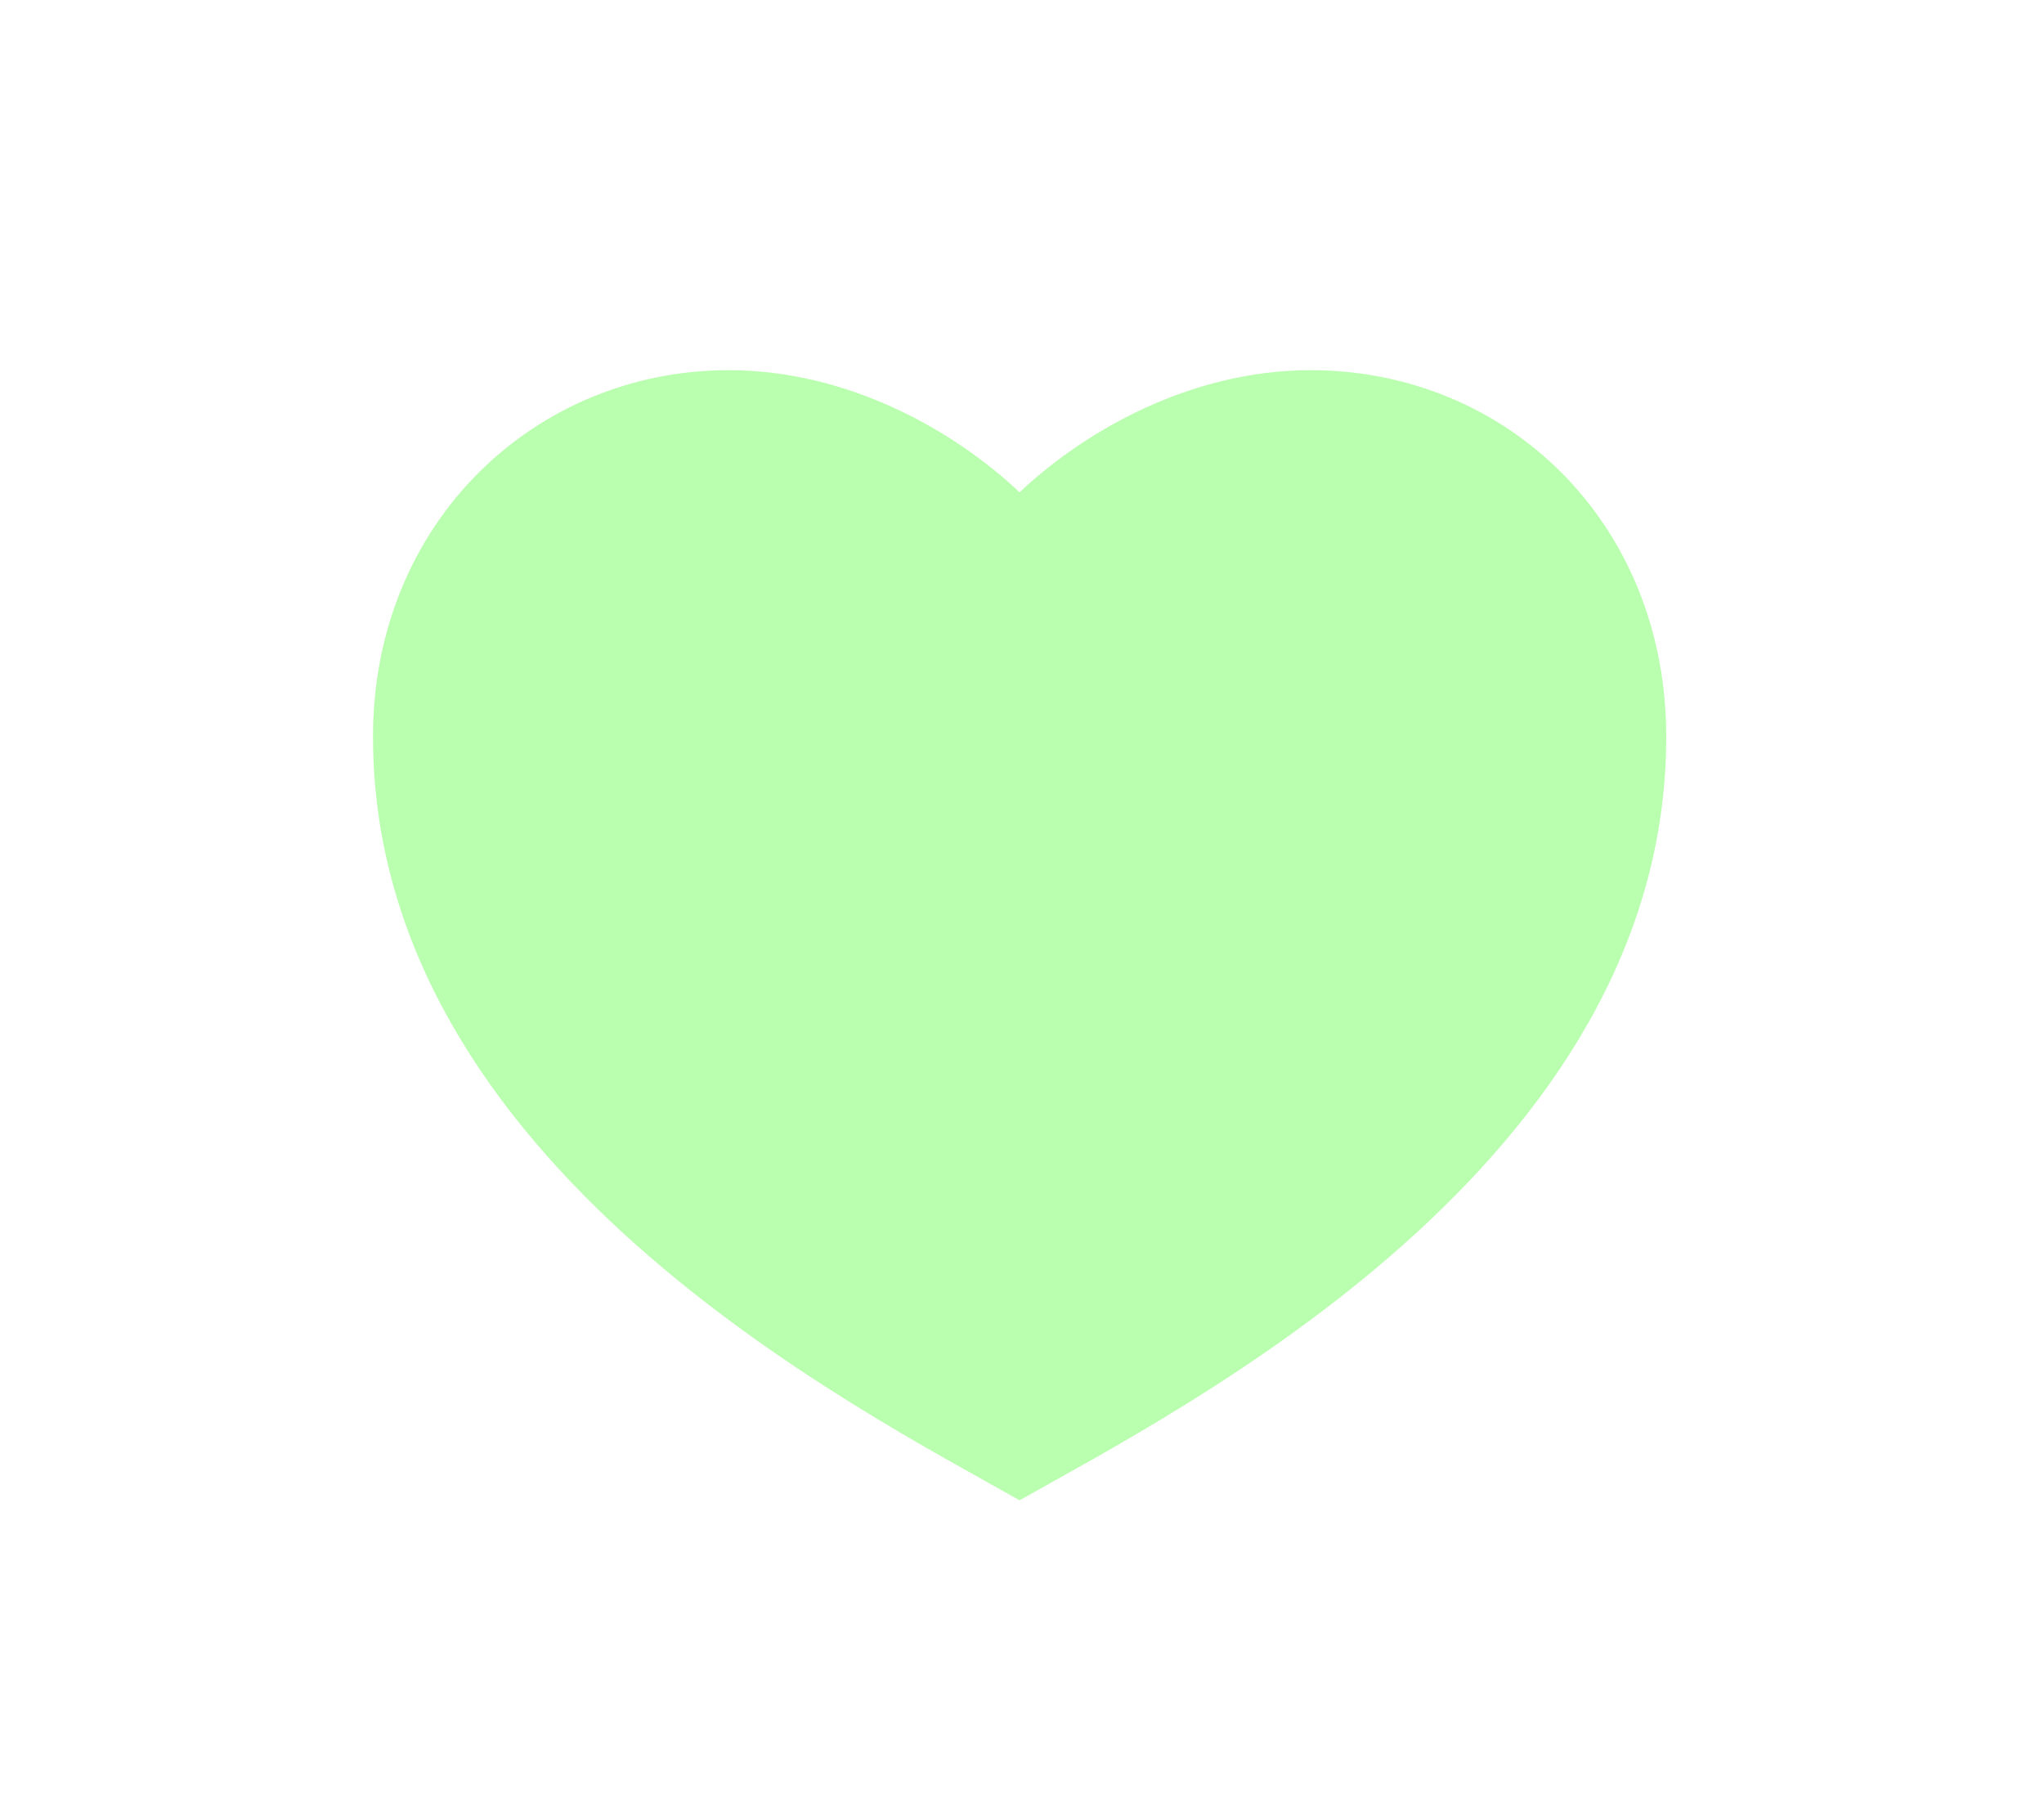 <svg width="27" height="24" viewBox="0 0 27 24" fill="none" xmlns="http://www.w3.org/2000/svg">
<g filter="url(#filter0_d_1033_5929)">
<path d="M16.312 3.889C18.907 3.889 21.01 5.906 21.01 8.73C21.01 14.377 14.604 17.604 12.468 18.815C10.333 17.604 3.927 14.377 3.927 8.73C3.927 5.906 6.062 3.889 8.625 3.889C10.213 3.889 11.614 4.695 12.468 5.502C13.323 4.695 14.723 3.889 16.312 3.889Z" fill="#BAFFAF"/>
</g>
<defs>
<filter id="filter0_d_1033_5929" x="0.927" y="0.889" width="25.084" height="22.926" filterUnits="userSpaceOnUse" color-interpolation-filters="sRGB">
<feFlood flood-opacity="0" result="BackgroundImageFix"/>
<feColorMatrix in="SourceAlpha" type="matrix" values="0 0 0 0 0 0 0 0 0 0 0 0 0 0 0 0 0 0 127 0" result="hardAlpha"/>
<feOffset dx="1" dy="1"/>
<feGaussianBlur stdDeviation="2"/>
<feComposite in2="hardAlpha" operator="out"/>
<feColorMatrix type="matrix" values="0 0 0 0 0.976 0 0 0 0 1 0 0 0 0 0.827 0 0 0 0.7 0"/>
<feBlend mode="normal" in2="BackgroundImageFix" result="effect1_dropShadow_1033_5929"/>
<feBlend mode="normal" in="SourceGraphic" in2="effect1_dropShadow_1033_5929" result="shape"/>
</filter>
</defs>
</svg>
